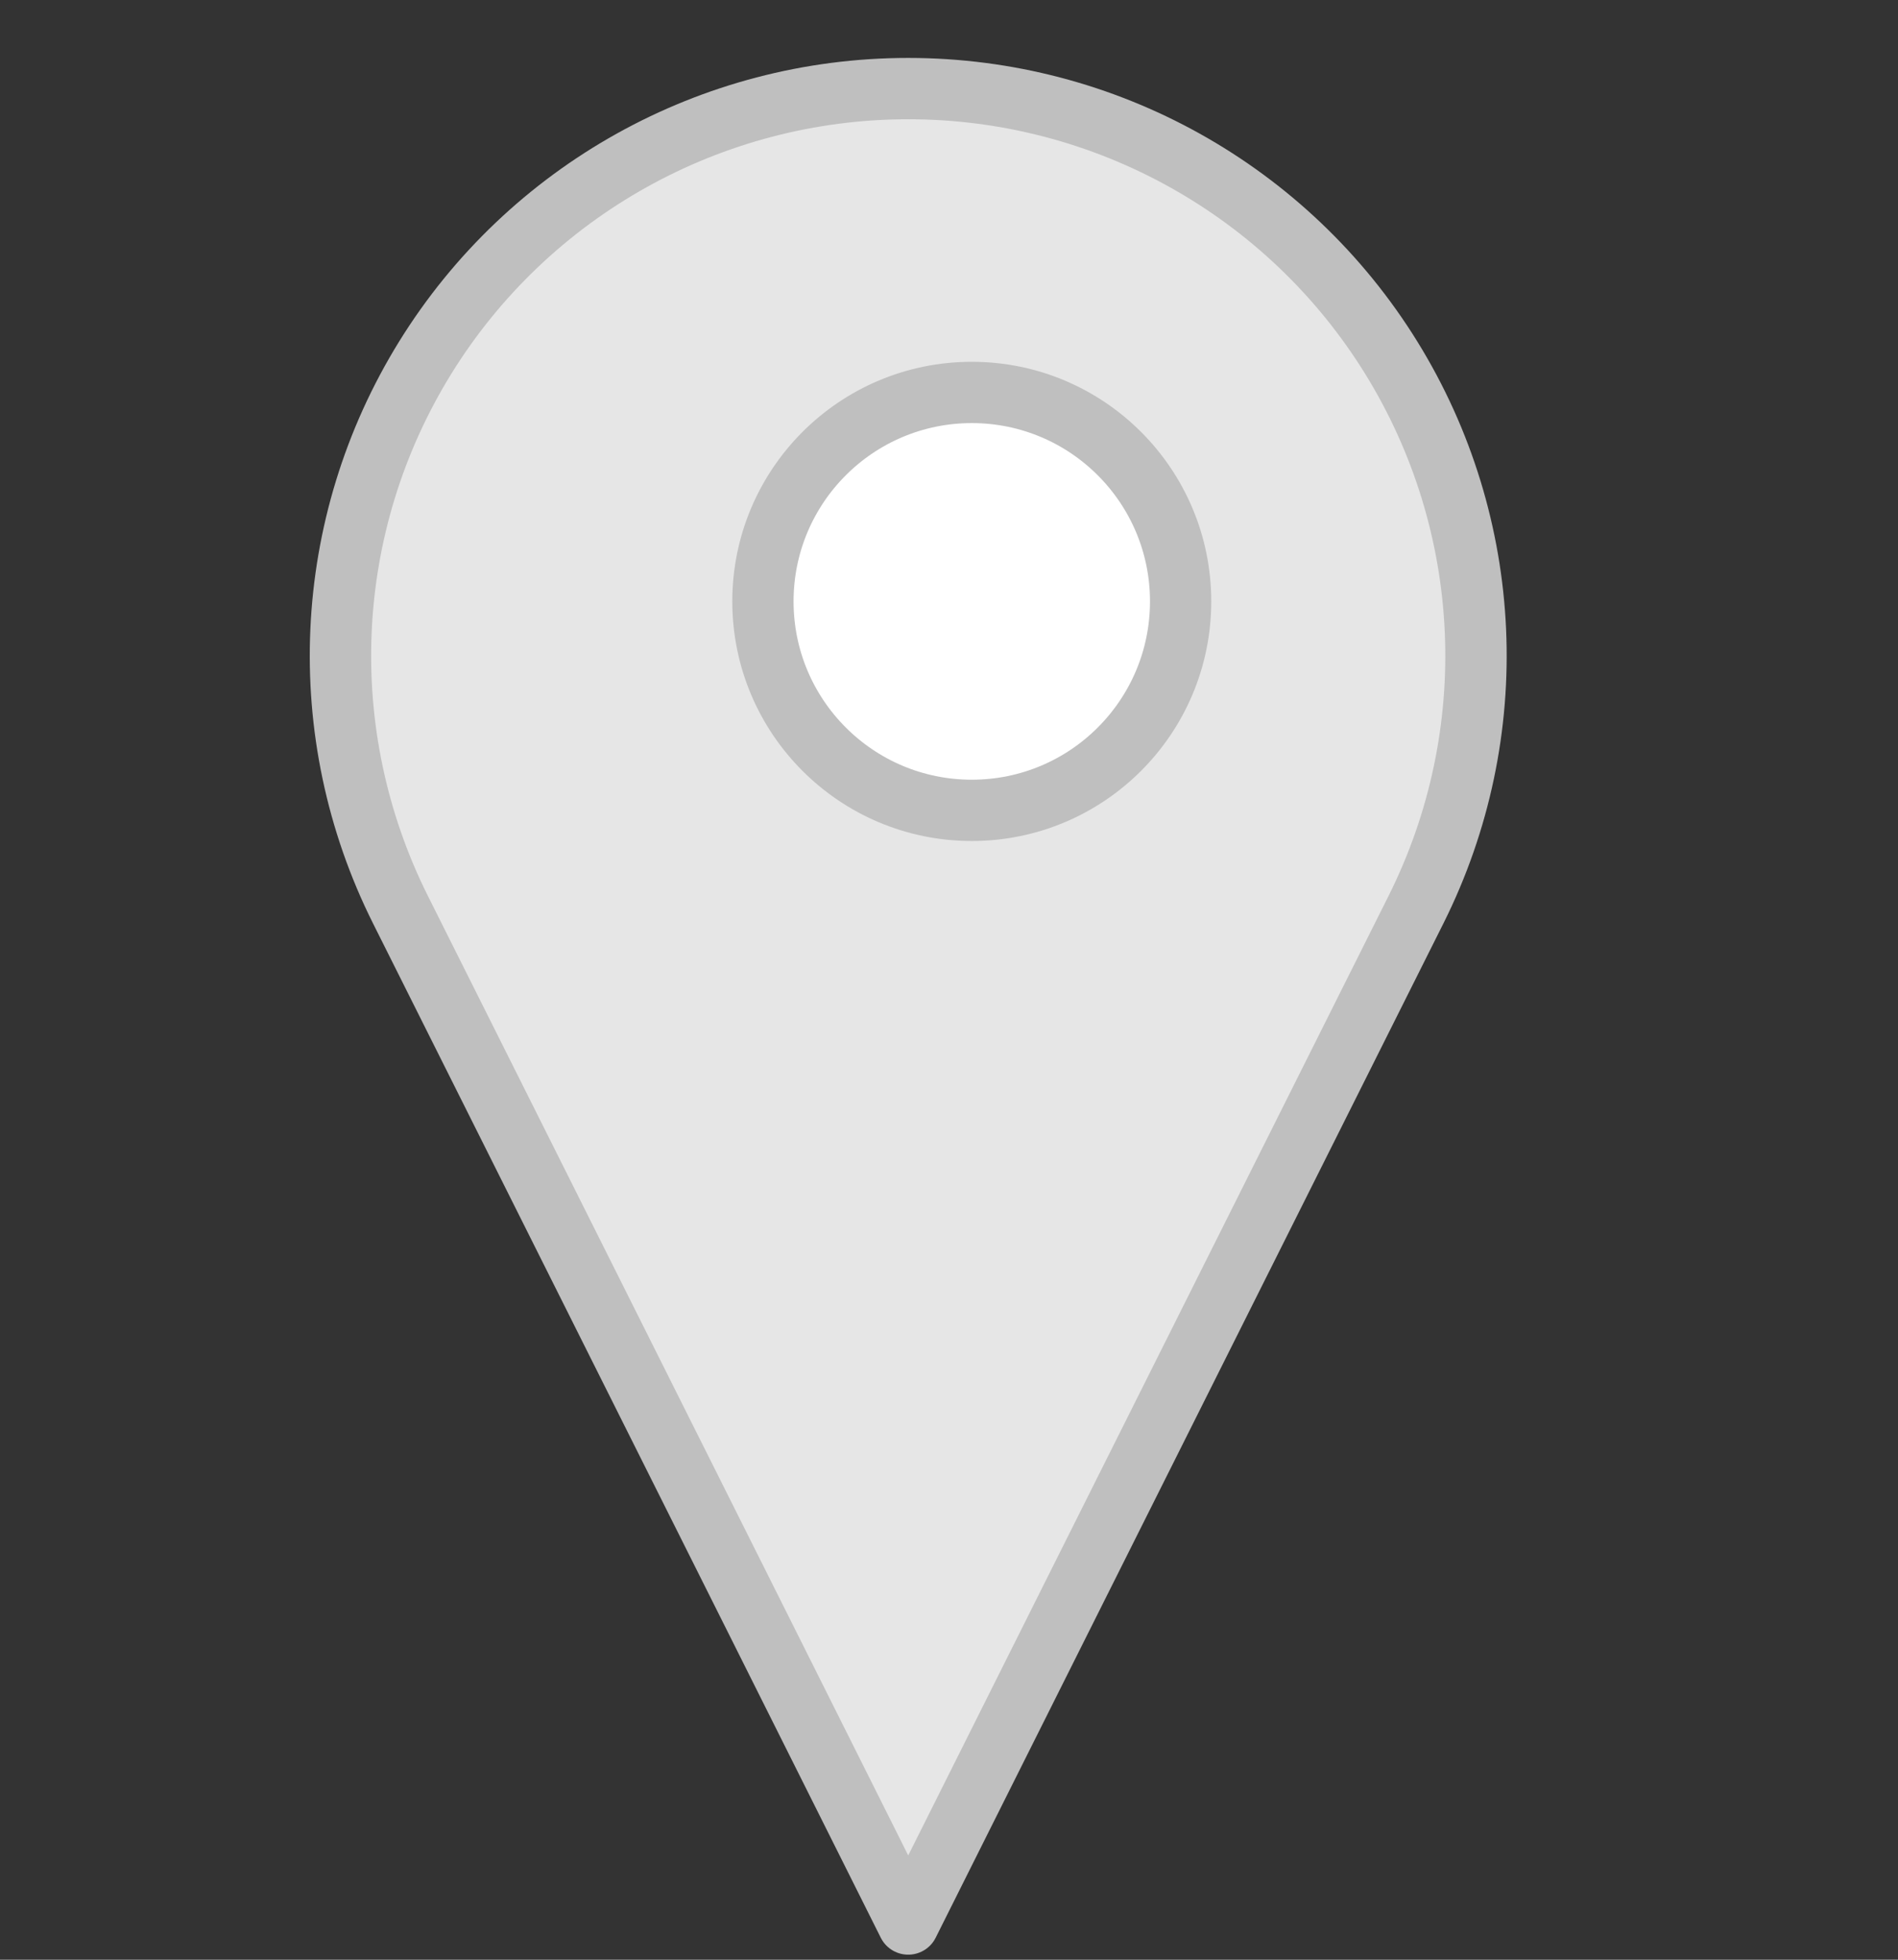 <?xml version="1.0" encoding="UTF-8" standalone="no"?>
<!DOCTYPE svg PUBLIC "-//W3C//DTD SVG 1.1//EN" "http://www.w3.org/Graphics/SVG/1.1/DTD/svg11.dtd">
<svg width="100%" height="100%" viewBox="0 0 31 32" version="1.1" xmlns="http://www.w3.org/2000/svg" xmlns:xlink="http://www.w3.org/1999/xlink" xml:space="preserve" style="fill-rule:evenodd;clip-rule:evenodd;stroke-linecap:round;stroke-linejoin:round;stroke-miterlimit:1.5;">
    <rect x="0" y="0" width="31" height="32" fill="#333333" stroke="none"/>
    <g transform="matrix(1,0,0,1,-1139.51,-1806.49)">
        <g transform="matrix(1,0,0,2.083,0,18)">
            <g id="location">
                <g transform="matrix(-0.682,-0,0,-0.327,1763.37,1486.82)">
                    <path d="M893,1875C893,1875 899.303,1887.61 905.162,1899.32C907.269,1903.54 907.044,1908.54 904.567,1912.55C902.089,1916.56 897.713,1919 893.001,1919C893,1919 893,1919 892.999,1919C888.287,1919 883.911,1916.56 881.433,1912.55C878.956,1908.54 878.731,1903.54 880.838,1899.32C886.697,1887.61 893,1875 893,1875Z" style="fill:rgb(230,230,230);stroke:rgb(191,191,191);stroke-width:1.47px;"/>
                </g>
                <g transform="matrix(0.758,0,0,0.364,477.351,175.549)">
                    <circle cx="894.5" cy="1889.5" r="4.5" style="fill:white;stroke:rgb(191,191,191);stroke-width:1.32px;"/>
                </g>
            </g>
        </g>
    </g>
</svg>

